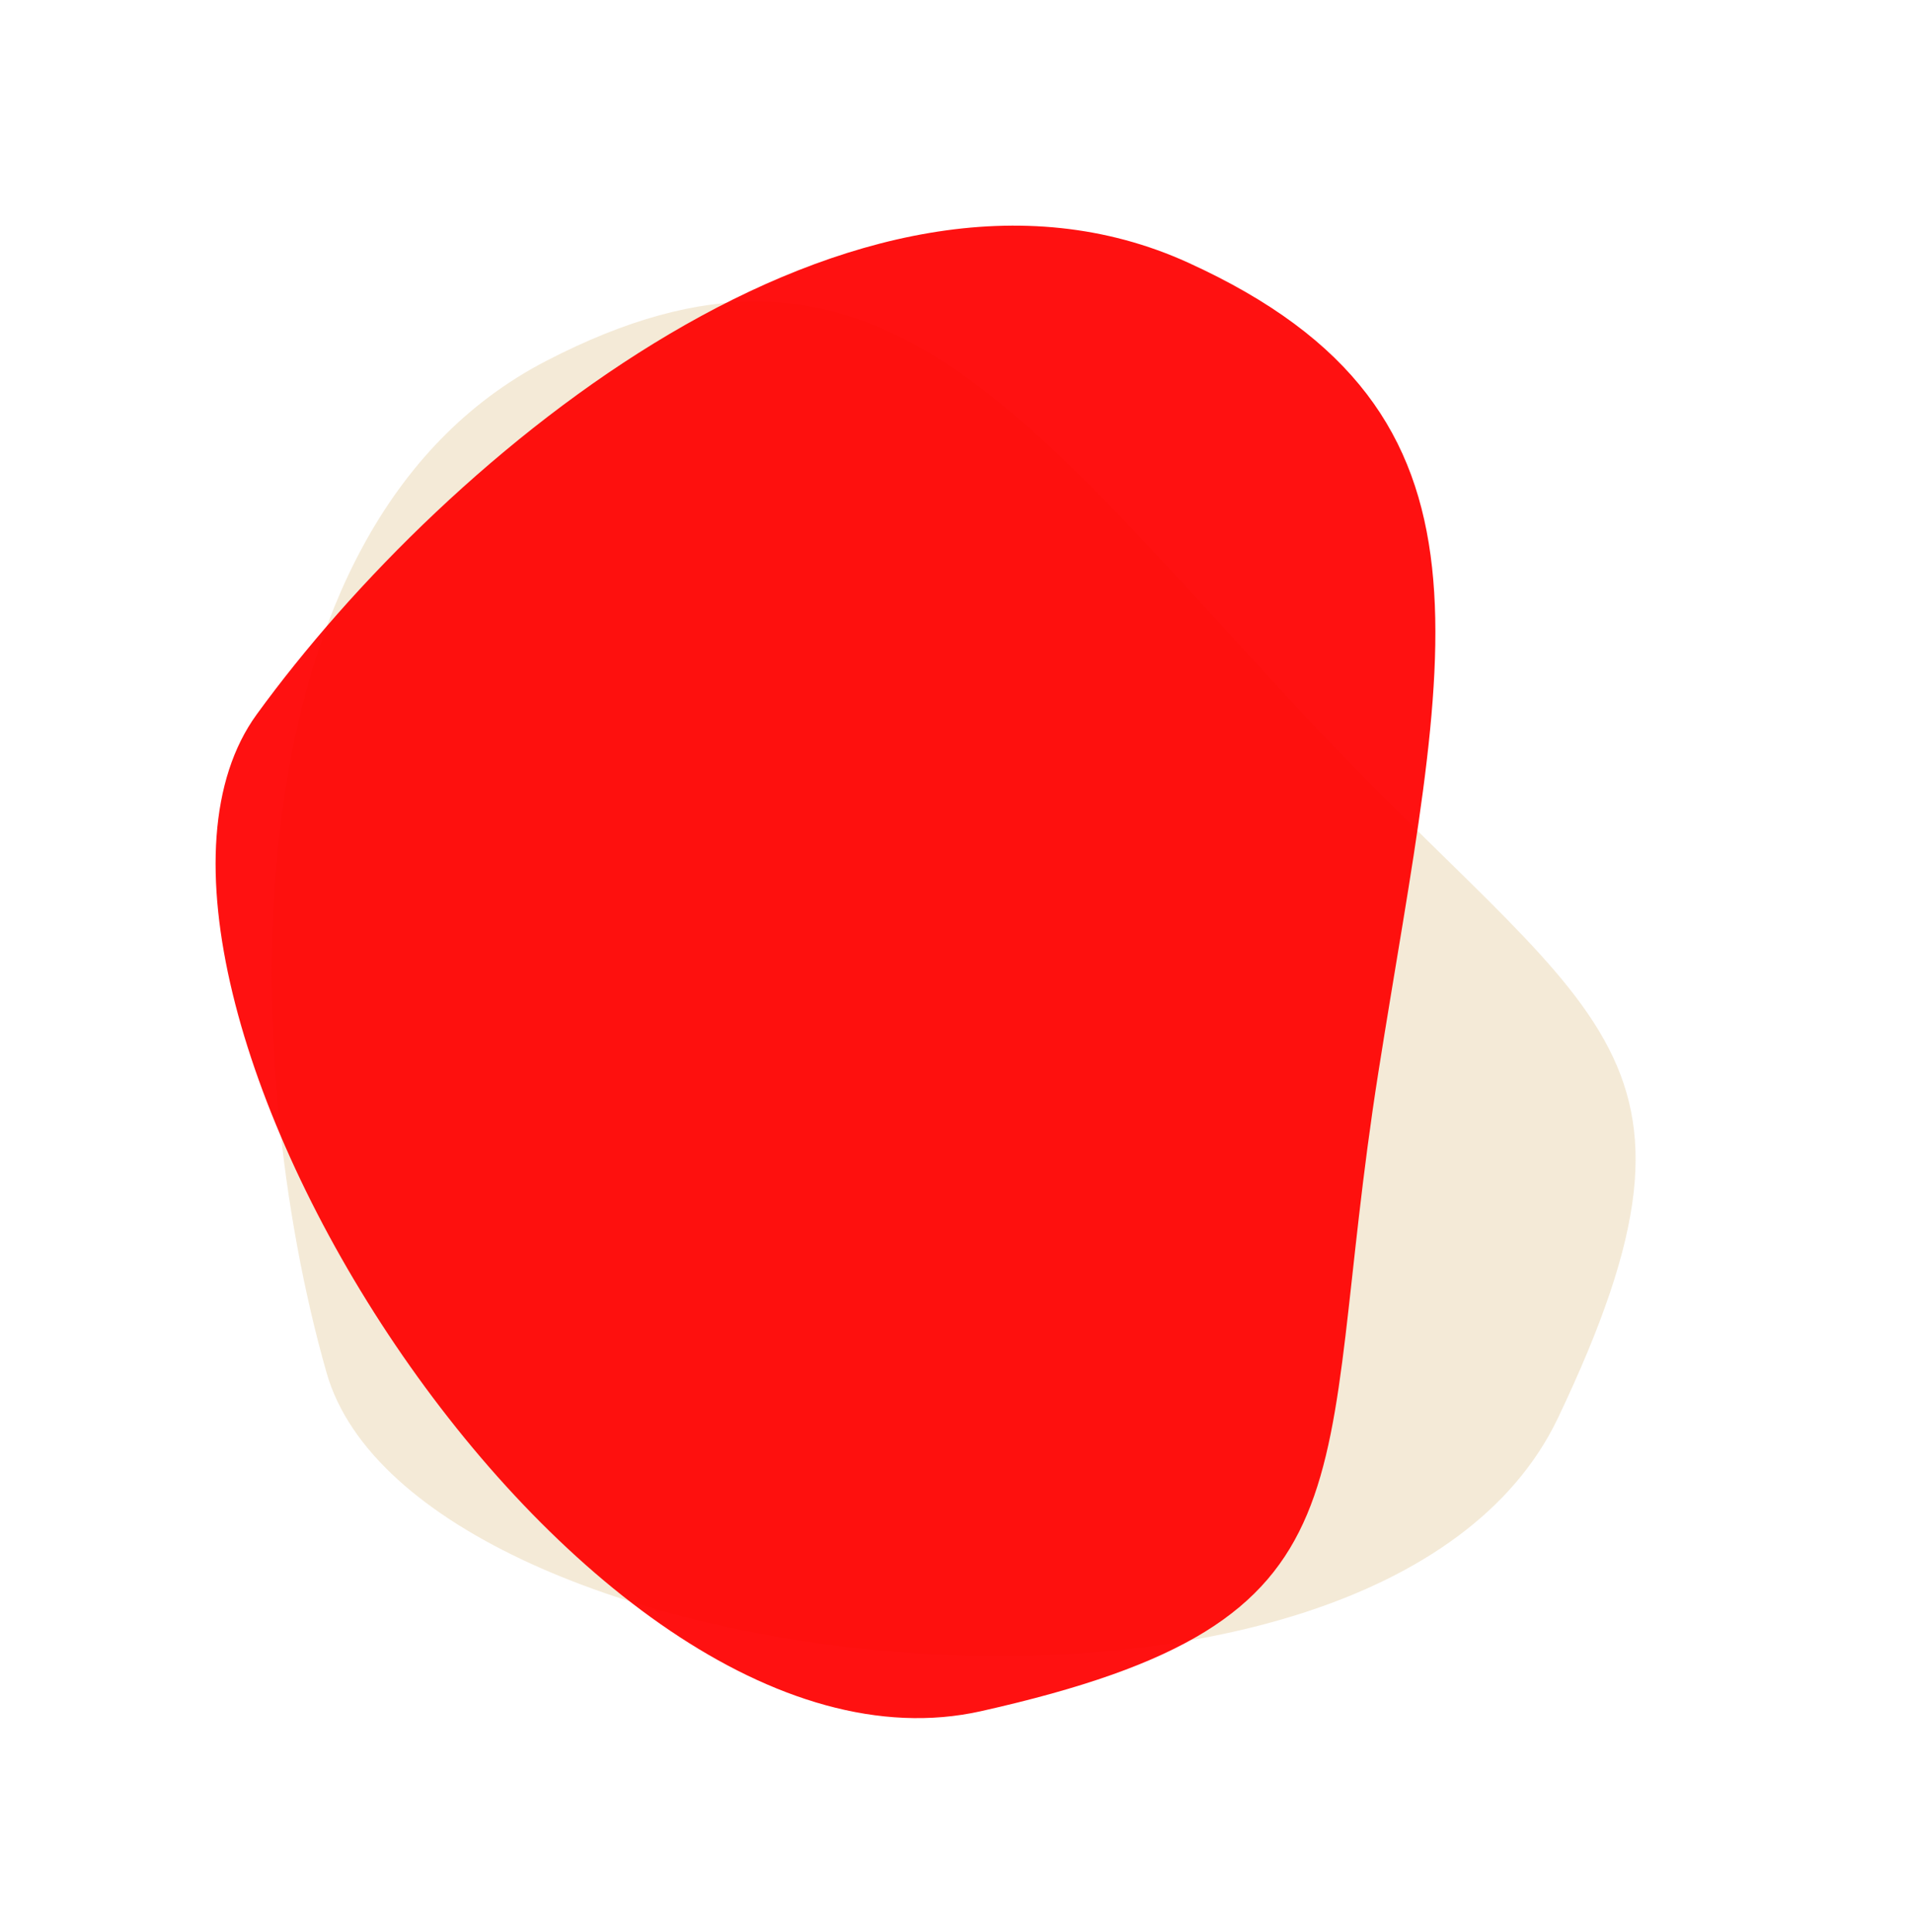 <svg width="101" height="102" viewBox="0 0 101 102" fill="none" xmlns="http://www.w3.org/2000/svg">
<path d="M28.831 19.06C45.871 10.226 53.469 21.207 68.667 37.554C83.865 53.902 91.694 55.058 82.253 74.873C72.812 94.688 21.923 88.909 17.241 72.479C12.559 56.049 11.791 27.895 28.831 19.06Z" fill="#F0E3CA" fill-opacity="0.76"/>
<path d="M62.733 13.869C80.201 21.822 76.252 34.578 72.772 56.626C69.291 78.674 73.215 85.547 51.798 90.35C30.38 95.154 3.515 51.55 13.551 37.724C23.587 23.899 45.264 5.916 62.733 13.869Z" fill="#FF0000" fill-opacity="0.93"/>
</svg>

